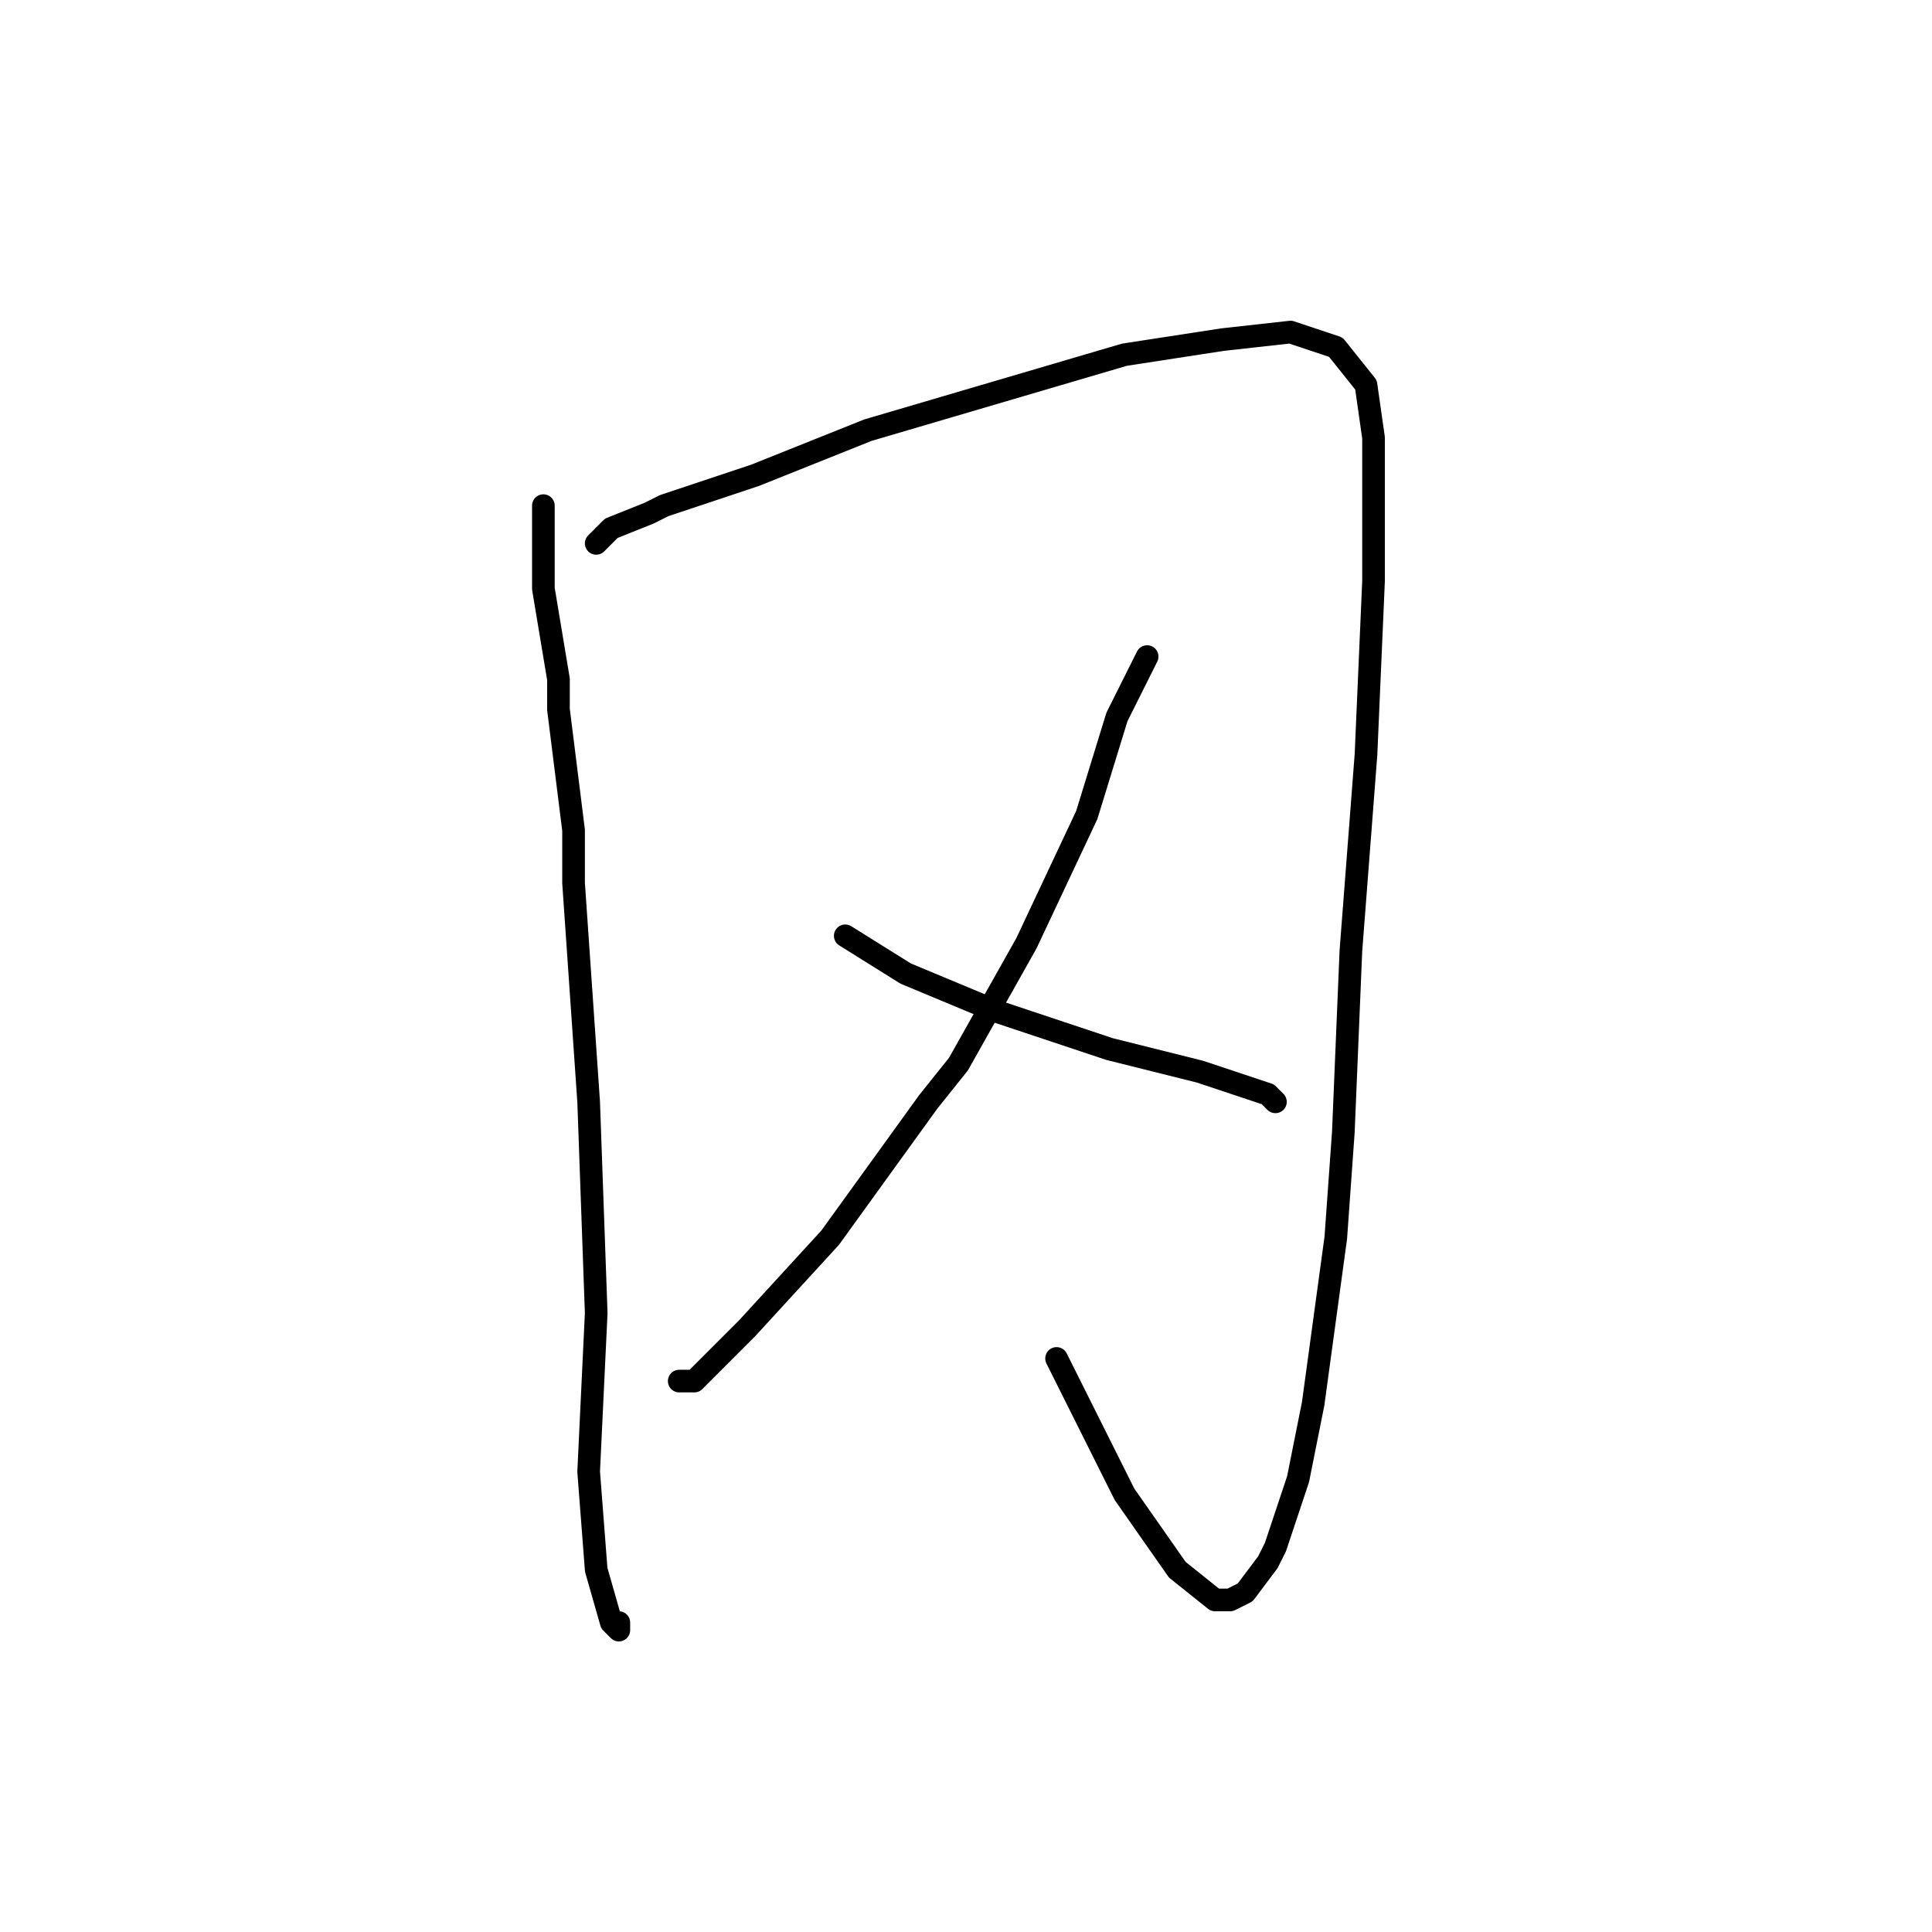 <?xml version="1.0" standalone="no"?>
    <svg width="256" height="256" xmlns="http://www.w3.org/2000/svg" version="1.1">
    <polyline stroke="black" stroke-width="3" stroke-linecap="round" fill="transparent" stroke-linejoin="round" points="72 67 72 78 74 90 74 94 76 110 76 117 78 146 79 174 78 195 79 208 81 215 82 216 82 215 82 215 " />
        <polyline stroke="black" stroke-width="3" stroke-linecap="round" fill="transparent" stroke-linejoin="round" points="79 72 81 70 86 68 88 67 100 63 115 57 132 52 149 47 162 45 171 44 177 46 181 51 182 58 182 60 182 77 181 100 179 126 178 150 177 164 174 186 172 196 171 199 169 205 168 207 165 211 163 212 161 212 156 208 149 198 140 180 140 180 " />
        <polyline stroke="black" stroke-width="3" stroke-linecap="round" fill="transparent" stroke-linejoin="round" points="152 87 148 95 144 108 136 125 127 141 123 146 110 164 99 176 92 183 90 183 90 183 " />
        <polyline stroke="black" stroke-width="3" stroke-linecap="round" fill="transparent" stroke-linejoin="round" points="112 124 120 129 132 134 147 139 159 142 168 145 169 146 169 146 " />
        </svg>